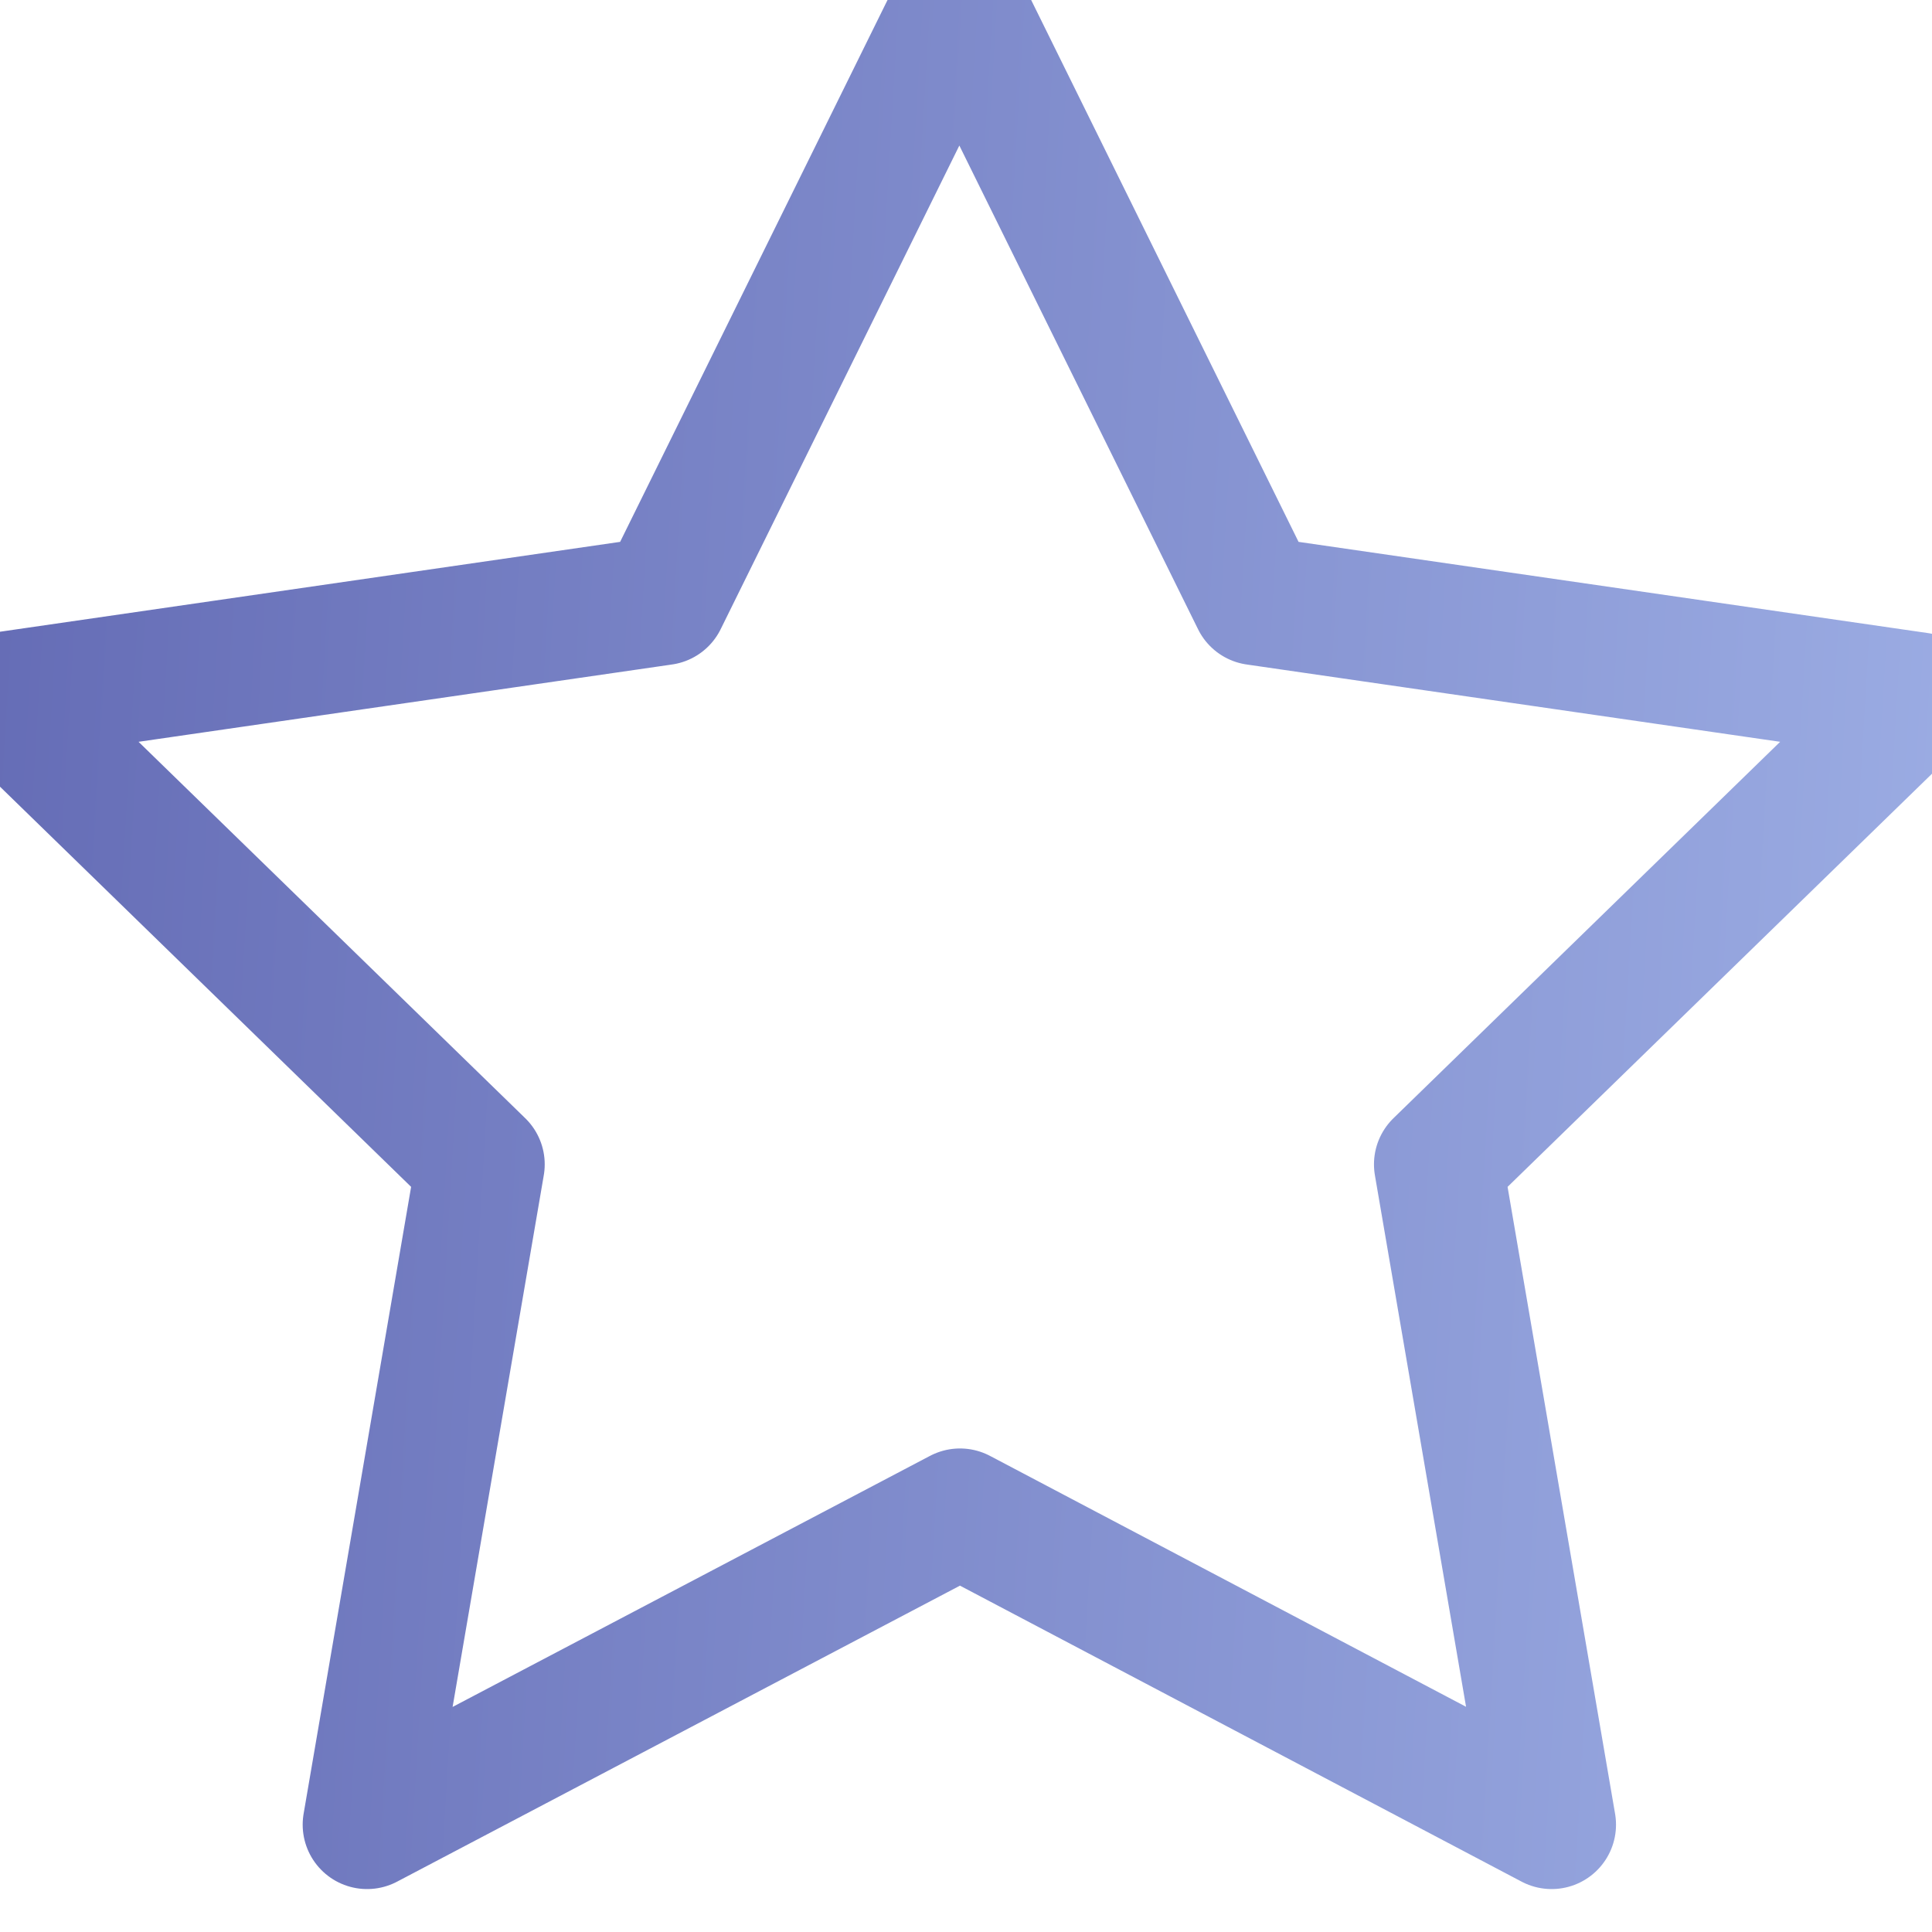 <svg width="18" height="18" viewBox="0 0 18 18" fill="none" xmlns="http://www.w3.org/2000/svg">
<path d="M8.944 14.095L3.42 17L4.475 10.848L0 6.492L6.176 5.597L8.938 0L11.7 5.597L17.876 6.492L13.401 10.848L14.456 17L8.944 14.095Z" stroke="url(#paint0_linear_1_1350)" stroke-width="1.2" stroke-linecap="round" stroke-linejoin="round"/>
<defs>
<linearGradient id="paint0_linear_1_1350" x1="-2.635" y1="3.85998e-06" x2="18.72" y2="1.263" gradientUnits="userSpaceOnUse">
<stop stop-color="#5D63AF"/>
<stop offset="1" stop-color="#9BACE3"/>
</linearGradient>
</defs>
</svg>
